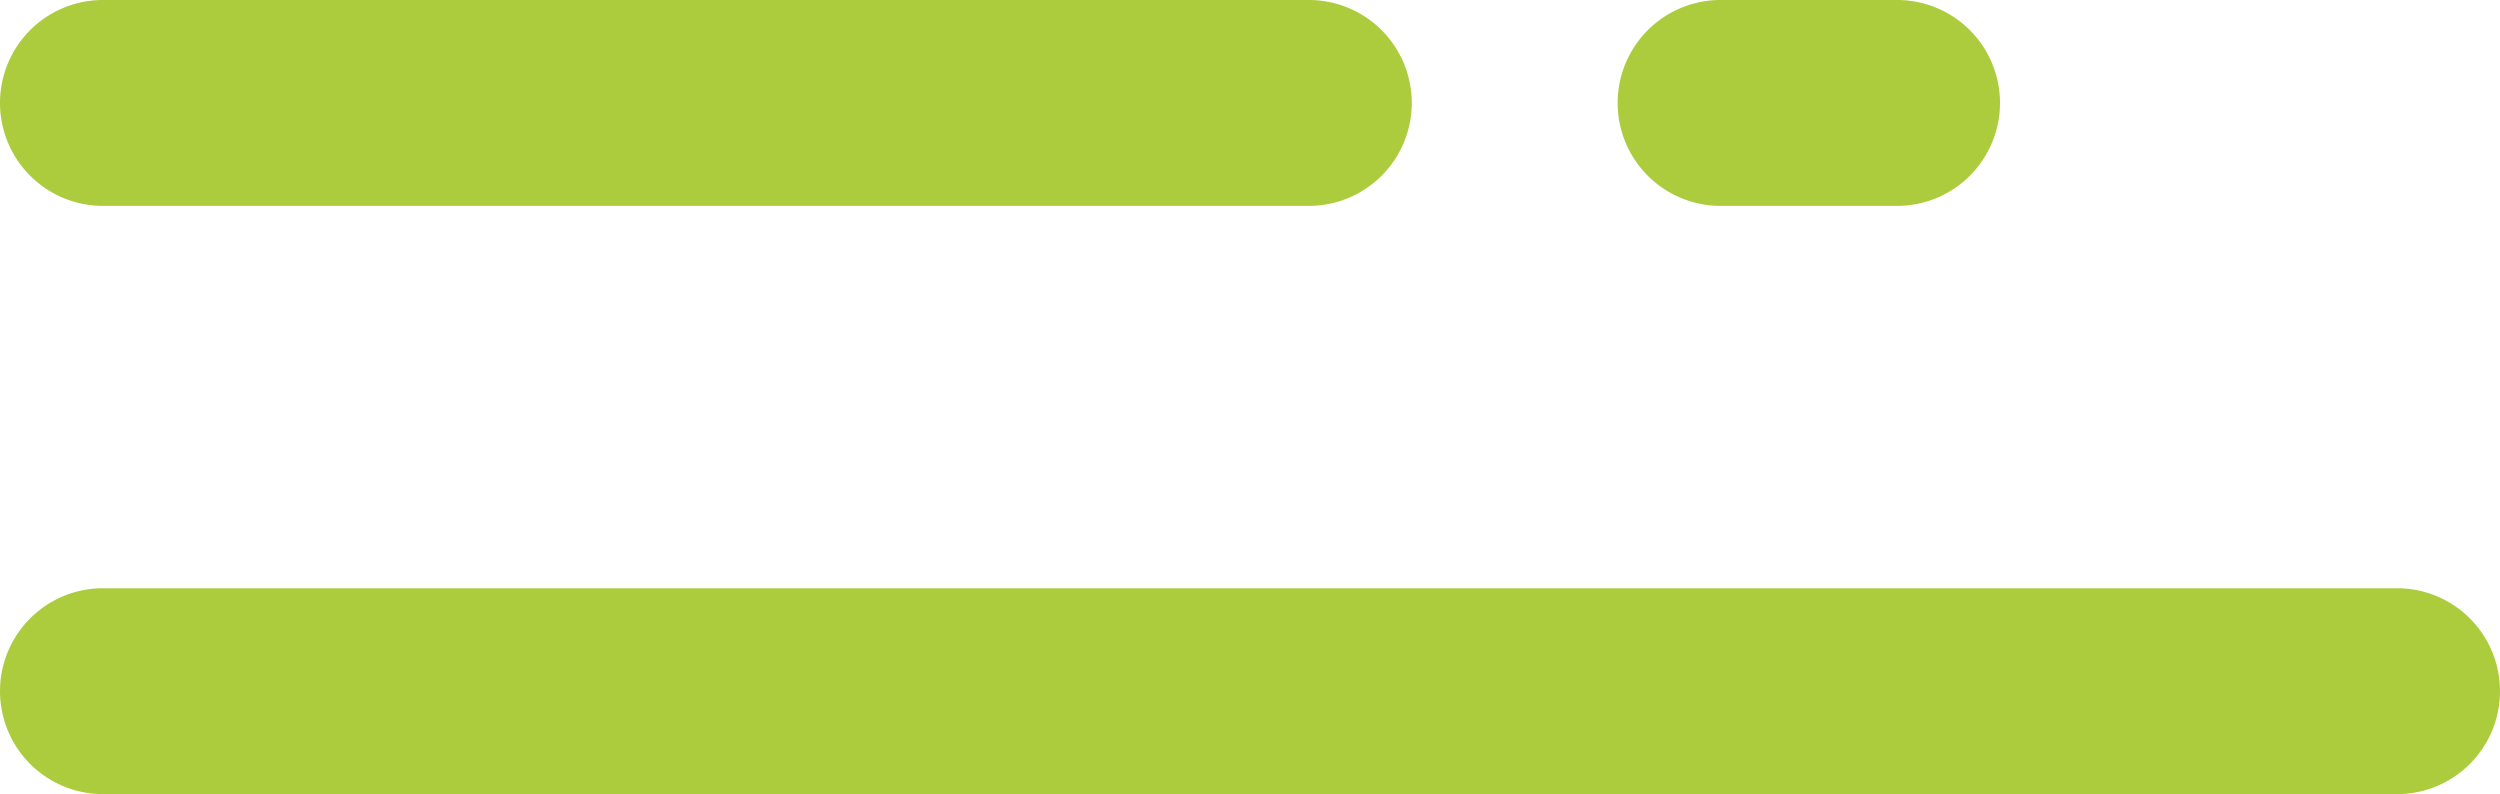 <svg xmlns="http://www.w3.org/2000/svg" width="85" height="27" viewBox="0 0 85 27">
<defs>
    <style>
      .cls-1 {
        fill: #accc3d;
        fill-rule: evenodd;
      }
    </style>
  </defs>
  <path id="Прямоугольник_скругл._углы_4_копия_7" data-name="Прямоугольник, скругл. углы 4 копия 7" class="cls-1" d="M1245.5,1884h78a3.5,3.5,0,0,1,0,7h-78A3.5,3.5,0,0,1,1245.5,1884Zm0-20h41a3.5,3.5,0,0,1,0,7h-41A3.5,3.5,0,0,1,1245.5,1864Zm55,0h6a3.5,3.5,0,0,1,0,7h-6A3.5,3.5,0,0,1,1300.5,1864Z" transform="translate(-1242 -1864)"/>
</svg>
